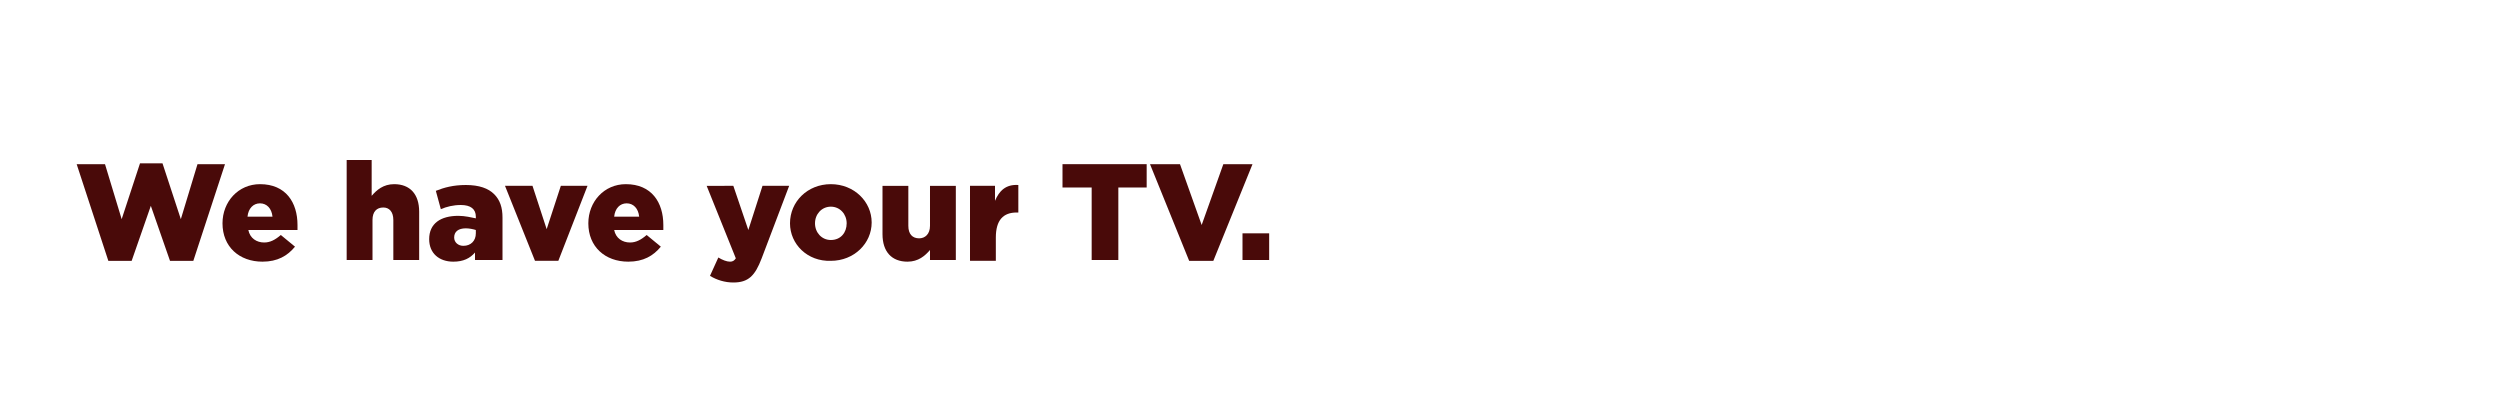 <?xml version="1.0" encoding="utf-8"?>
<!-- Generator: Adobe Illustrator 25.4.1, SVG Export Plug-In . SVG Version: 6.00 Build 0)  -->
<svg version="1.1" id="Layer_1" xmlns="http://www.w3.org/2000/svg" xmlns:xlink="http://www.w3.org/1999/xlink" x="0px" y="0px"
	 viewBox="0 0 300 50" style="enable-background:new 0 0 300 50;" xml:space="preserve">
<style type="text/css">
	.st0{fill:#490A09;}
</style>
<g>
	<path class="st0" d="M9.2,19.7h3.4l2,6.6l2.2-6.7h2.7l2.2,6.7l2-6.6h3.3l-3.8,11.6h-2.8l-2.3-6.6l-2.3,6.6h-2.8L9.2,19.7z"/>
	<path class="st0" d="M26.7,26.8L26.7,26.8c0-2.6,1.9-4.7,4.5-4.7c3.1,0,4.5,2.2,4.5,4.9c0,0.2,0,0.4,0,0.6h-5.9
		c0.2,1,1,1.5,1.9,1.5c0.7,0,1.3-0.3,2-0.9l1.7,1.4c-0.9,1.1-2.1,1.8-3.9,1.8C28.7,31.4,26.7,29.6,26.7,26.8z M32.7,26
		c-0.1-1-0.7-1.6-1.5-1.6c-0.8,0-1.4,0.6-1.5,1.6H32.7z"/>
	<path class="st0" d="M41.5,19.2h3.1v4.3c0.6-0.7,1.4-1.4,2.7-1.4c1.9,0,3,1.2,3,3.3v5.8h-3.1v-4.8c0-1-0.5-1.5-1.2-1.5
		c-0.8,0-1.3,0.5-1.3,1.5v4.8h-3.1V19.2z"/>
	<path class="st0" d="M51.5,28.7L51.5,28.7c0-1.9,1.4-2.8,3.5-2.8c0.8,0,1.6,0.2,2.1,0.3V26c0-0.9-0.6-1.4-1.8-1.4
		c-0.9,0-1.7,0.2-2.4,0.5l-0.6-2.2c1-0.4,2.1-0.7,3.6-0.7c1.6,0,2.7,0.4,3.4,1.1c0.7,0.7,1,1.6,1,2.8v5.1H57v-0.9
		c-0.6,0.7-1.4,1.1-2.6,1.1C52.7,31.4,51.5,30.4,51.5,28.7z M57.1,28v-0.4c-0.3-0.1-0.8-0.2-1.2-0.2c-0.9,0-1.4,0.4-1.4,1.1v0
		c0,0.6,0.5,1,1.1,1C56.5,29.5,57.1,28.9,57.1,28z"/>
	<path class="st0" d="M60.6,22.3h3.3l1.7,5.2l1.7-5.2h3.2L67,31.3h-2.8L60.6,22.3z"/>
	<path class="st0" d="M70.6,26.8L70.6,26.8c0-2.6,1.9-4.7,4.5-4.7c3.1,0,4.5,2.2,4.5,4.9c0,0.2,0,0.4,0,0.6h-5.9
		c0.2,1,1,1.5,1.9,1.5c0.7,0,1.3-0.3,2-0.9l1.7,1.4c-0.9,1.1-2.1,1.8-3.9,1.8C72.6,31.4,70.6,29.6,70.6,26.8z M76.7,26
		c-0.1-1-0.7-1.6-1.5-1.6c-0.8,0-1.4,0.6-1.5,1.6H76.7z"/>
	<path class="st0" d="M85.2,33.1l1-2.2c0.5,0.3,1,0.5,1.4,0.5c0.3,0,0.5-0.1,0.7-0.4l-3.5-8.7H88l1.8,5.3l1.7-5.3h3.2L91.4,31
		c-0.8,2.1-1.6,2.9-3.4,2.9C87,33.9,86,33.6,85.2,33.1z"/>
	<path class="st0" d="M94.8,26.8L94.8,26.8c0-2.6,2.1-4.7,4.9-4.7c2.8,0,4.9,2.1,4.9,4.6v0c0,2.5-2.1,4.6-4.9,4.6
		C96.9,31.4,94.8,29.3,94.8,26.8z M101.6,26.8L101.6,26.8c0-1.1-0.8-2-1.9-2c-1.1,0-1.9,0.9-1.9,2v0c0,1.1,0.8,2,1.9,2
		C100.9,28.8,101.6,27.9,101.6,26.8z"/>
	<path class="st0" d="M105.9,28.1v-5.8h3.1v4.8c0,1,0.5,1.5,1.3,1.5c0.7,0,1.3-0.5,1.3-1.5v-4.8h3.1v8.9h-3.1V30
		c-0.6,0.7-1.4,1.4-2.7,1.4C107,31.4,105.9,30.2,105.9,28.1z"/>
	<path class="st0" d="M116.3,22.3h3.1v1.8c0.5-1.2,1.3-2,2.8-1.9v3.3H122c-1.6,0-2.5,0.9-2.5,3v2.8h-3.1V22.3z"/>
	<path class="st0" d="M130.9,22.5h-3.4v-2.8h10.1v2.8h-3.4v8.7h-3.2V22.5z"/>
	<path class="st0" d="M138,19.7h3.6l2.6,7.3l2.6-7.3h3.5l-4.7,11.6h-2.9L138,19.7z"/>
	<path class="st0" d="M149.1,28h3.2v3.2h-3.2V28z"/>
</g>
</svg>
